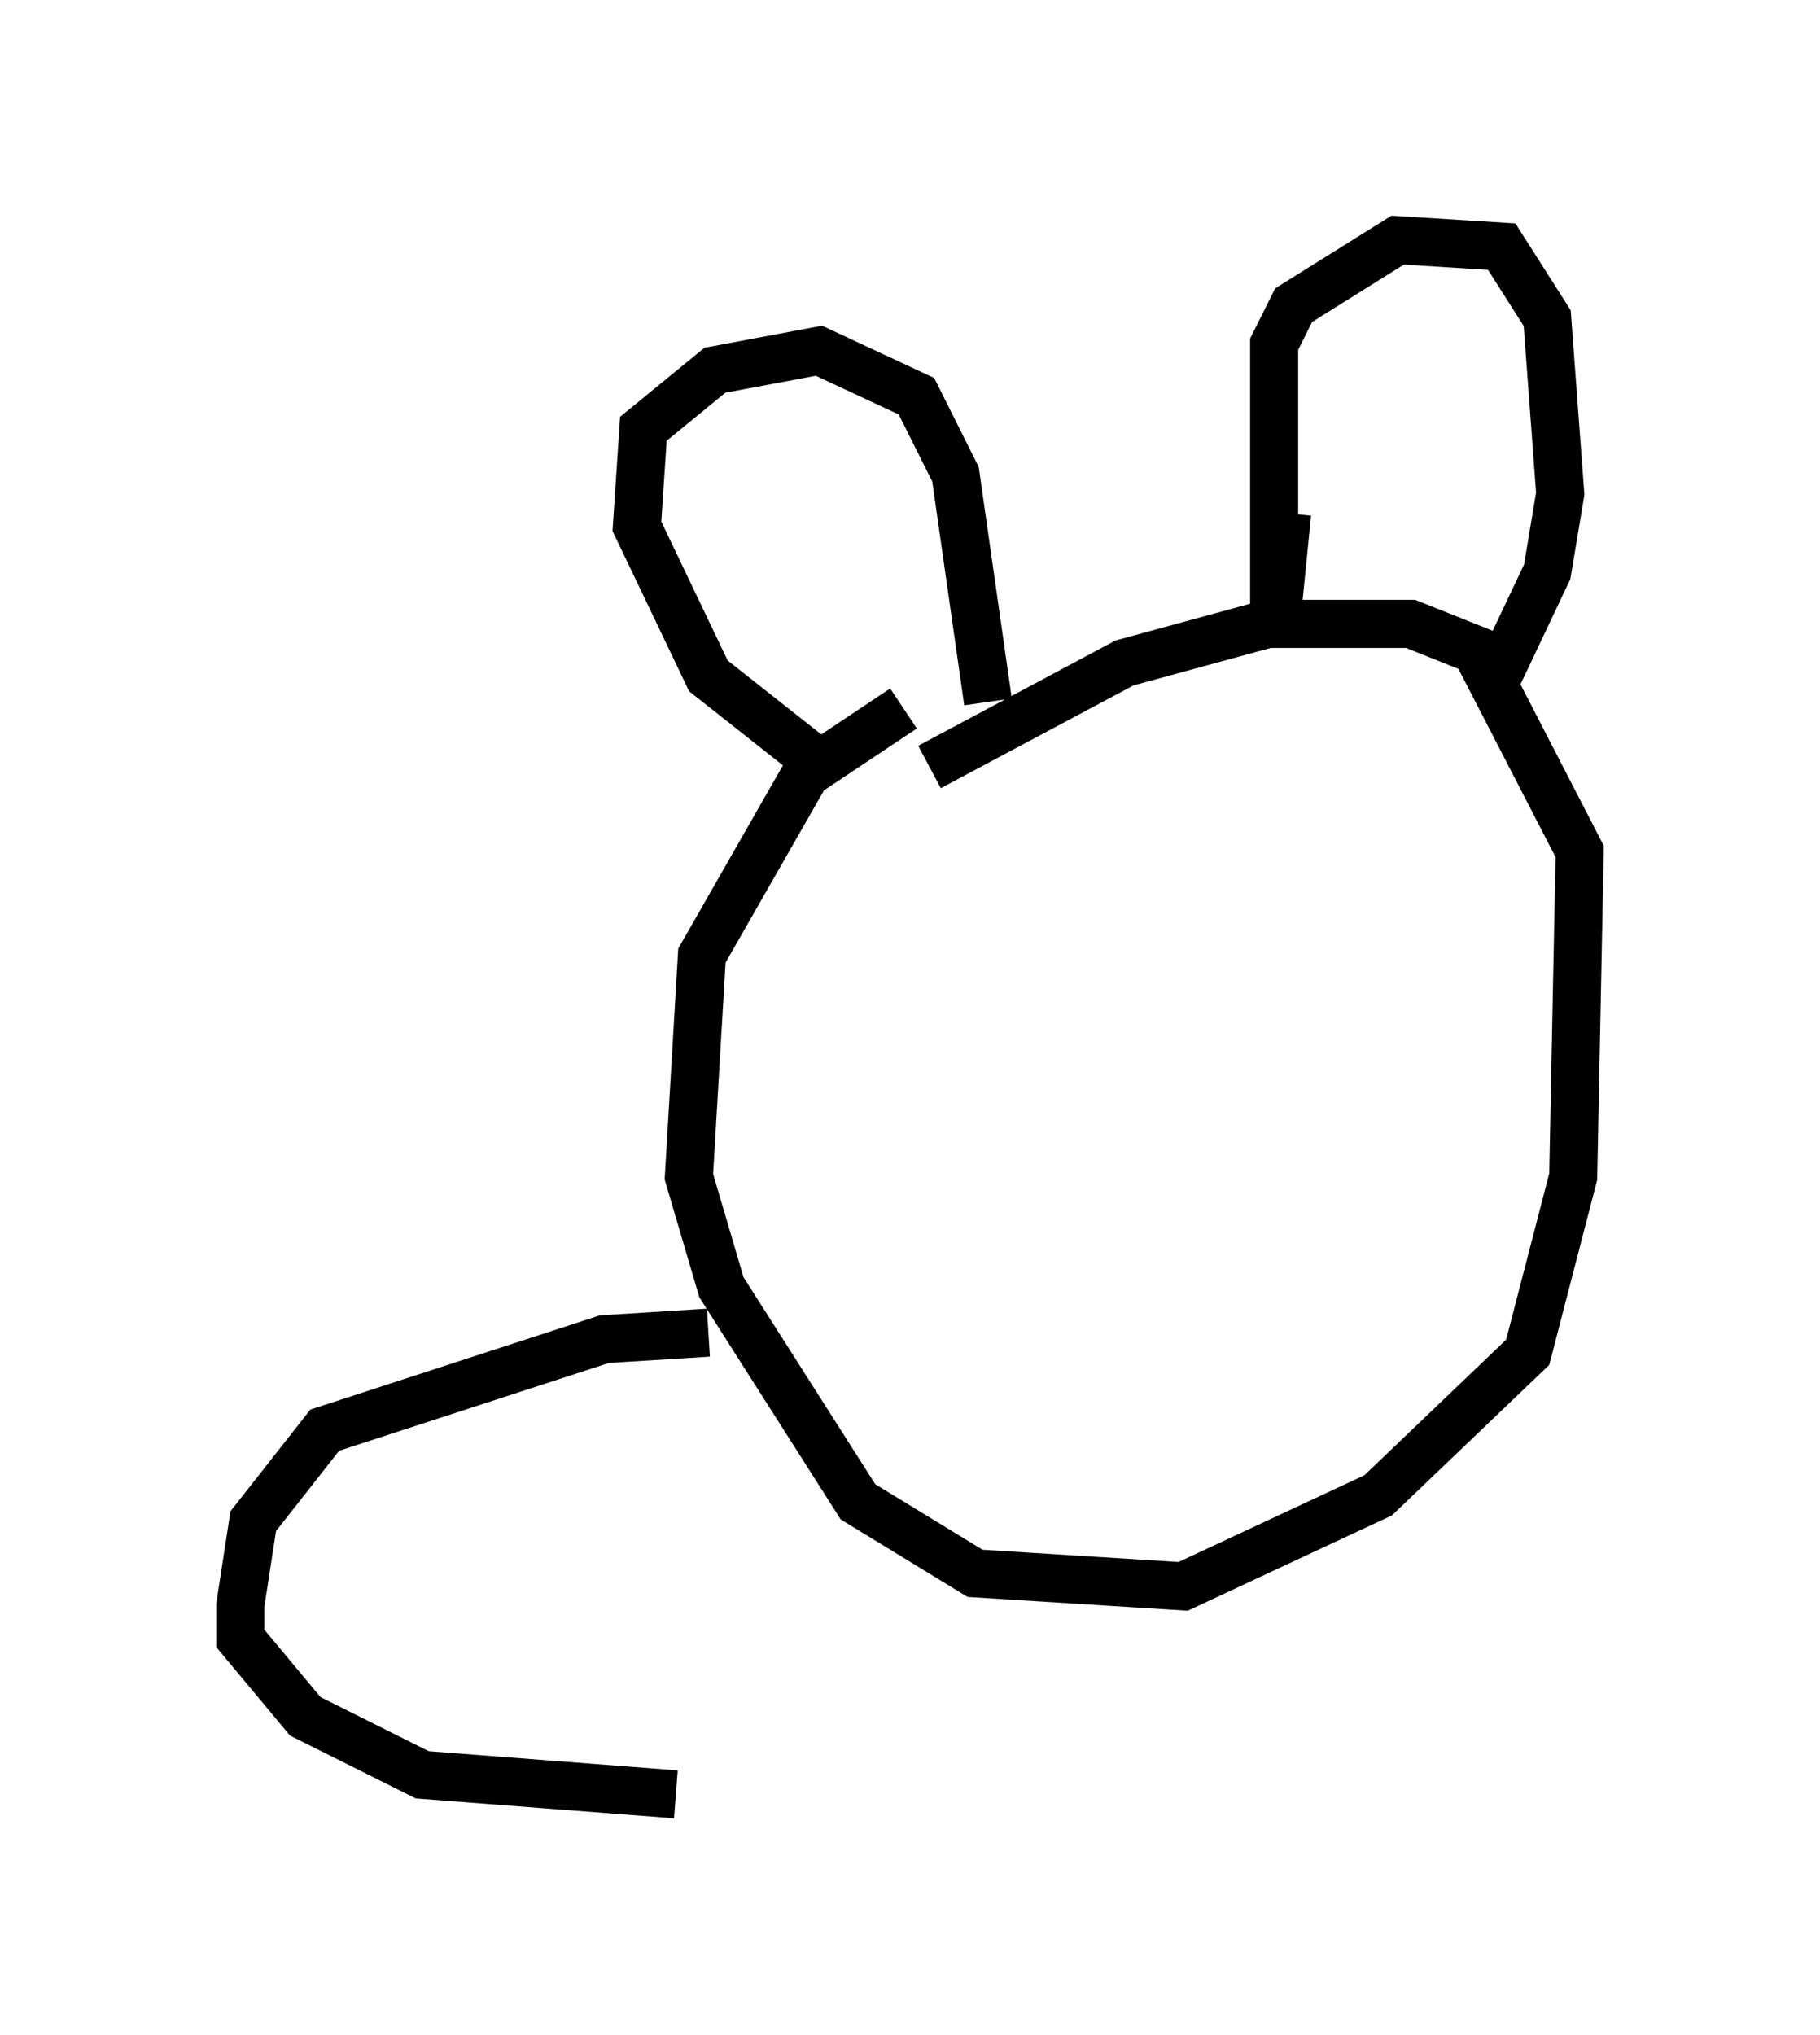 <?xml version="1.0" encoding="utf-8" ?>
<svg baseProfile="full" height="42.341" version="1.1" width="37.875" xmlns="http://www.w3.org/2000/svg" xmlns:ev="http://www.w3.org/2001/xml-events" xmlns:xlink="http://www.w3.org/1999/xlink"><defs /><rect fill="white" height="42.341" width="37.875" x="0" y="0" /><path d="M24.35, 15.013 m-5.548, -0.271 l-2.03, 1.353 -2.165, 3.789 l-0.271, 4.601 0.677, 2.3 l2.842, 4.465 2.436, 1.488 l4.33, 0.271 4.059, -1.894 l3.112, -2.977 0.947, -3.654 l0.135, -6.766 -2.165, -4.195 l-1.353, -0.541 -2.977, 0.0 l-2.977, 0.812 -4.059, 2.165 m-2.03, 0.135 l-2.571, -2.03 -1.488, -3.112 l0.135, -2.03 1.488, -1.218 l2.165, -0.406 2.03, 0.947 l0.812, 1.624 0.677, 4.736 m6.225, -3.924 l-0.271, 2.706 0.0, -6.225 l0.406, -0.812 2.165, -1.353 l2.165, 0.135 0.947, 1.488 l0.271, 3.654 -0.271, 1.624 l-1.218, 2.571 m-16.238, 13.261 l-2.165, 0.135 -5.819, 1.894 l-1.488, 1.894 -0.271, 1.759 l0.0, 0.677 1.353, 1.624 l2.436, 1.218 5.277, 0.406 " fill="none" stroke="black" stroke-width="1" /></svg>